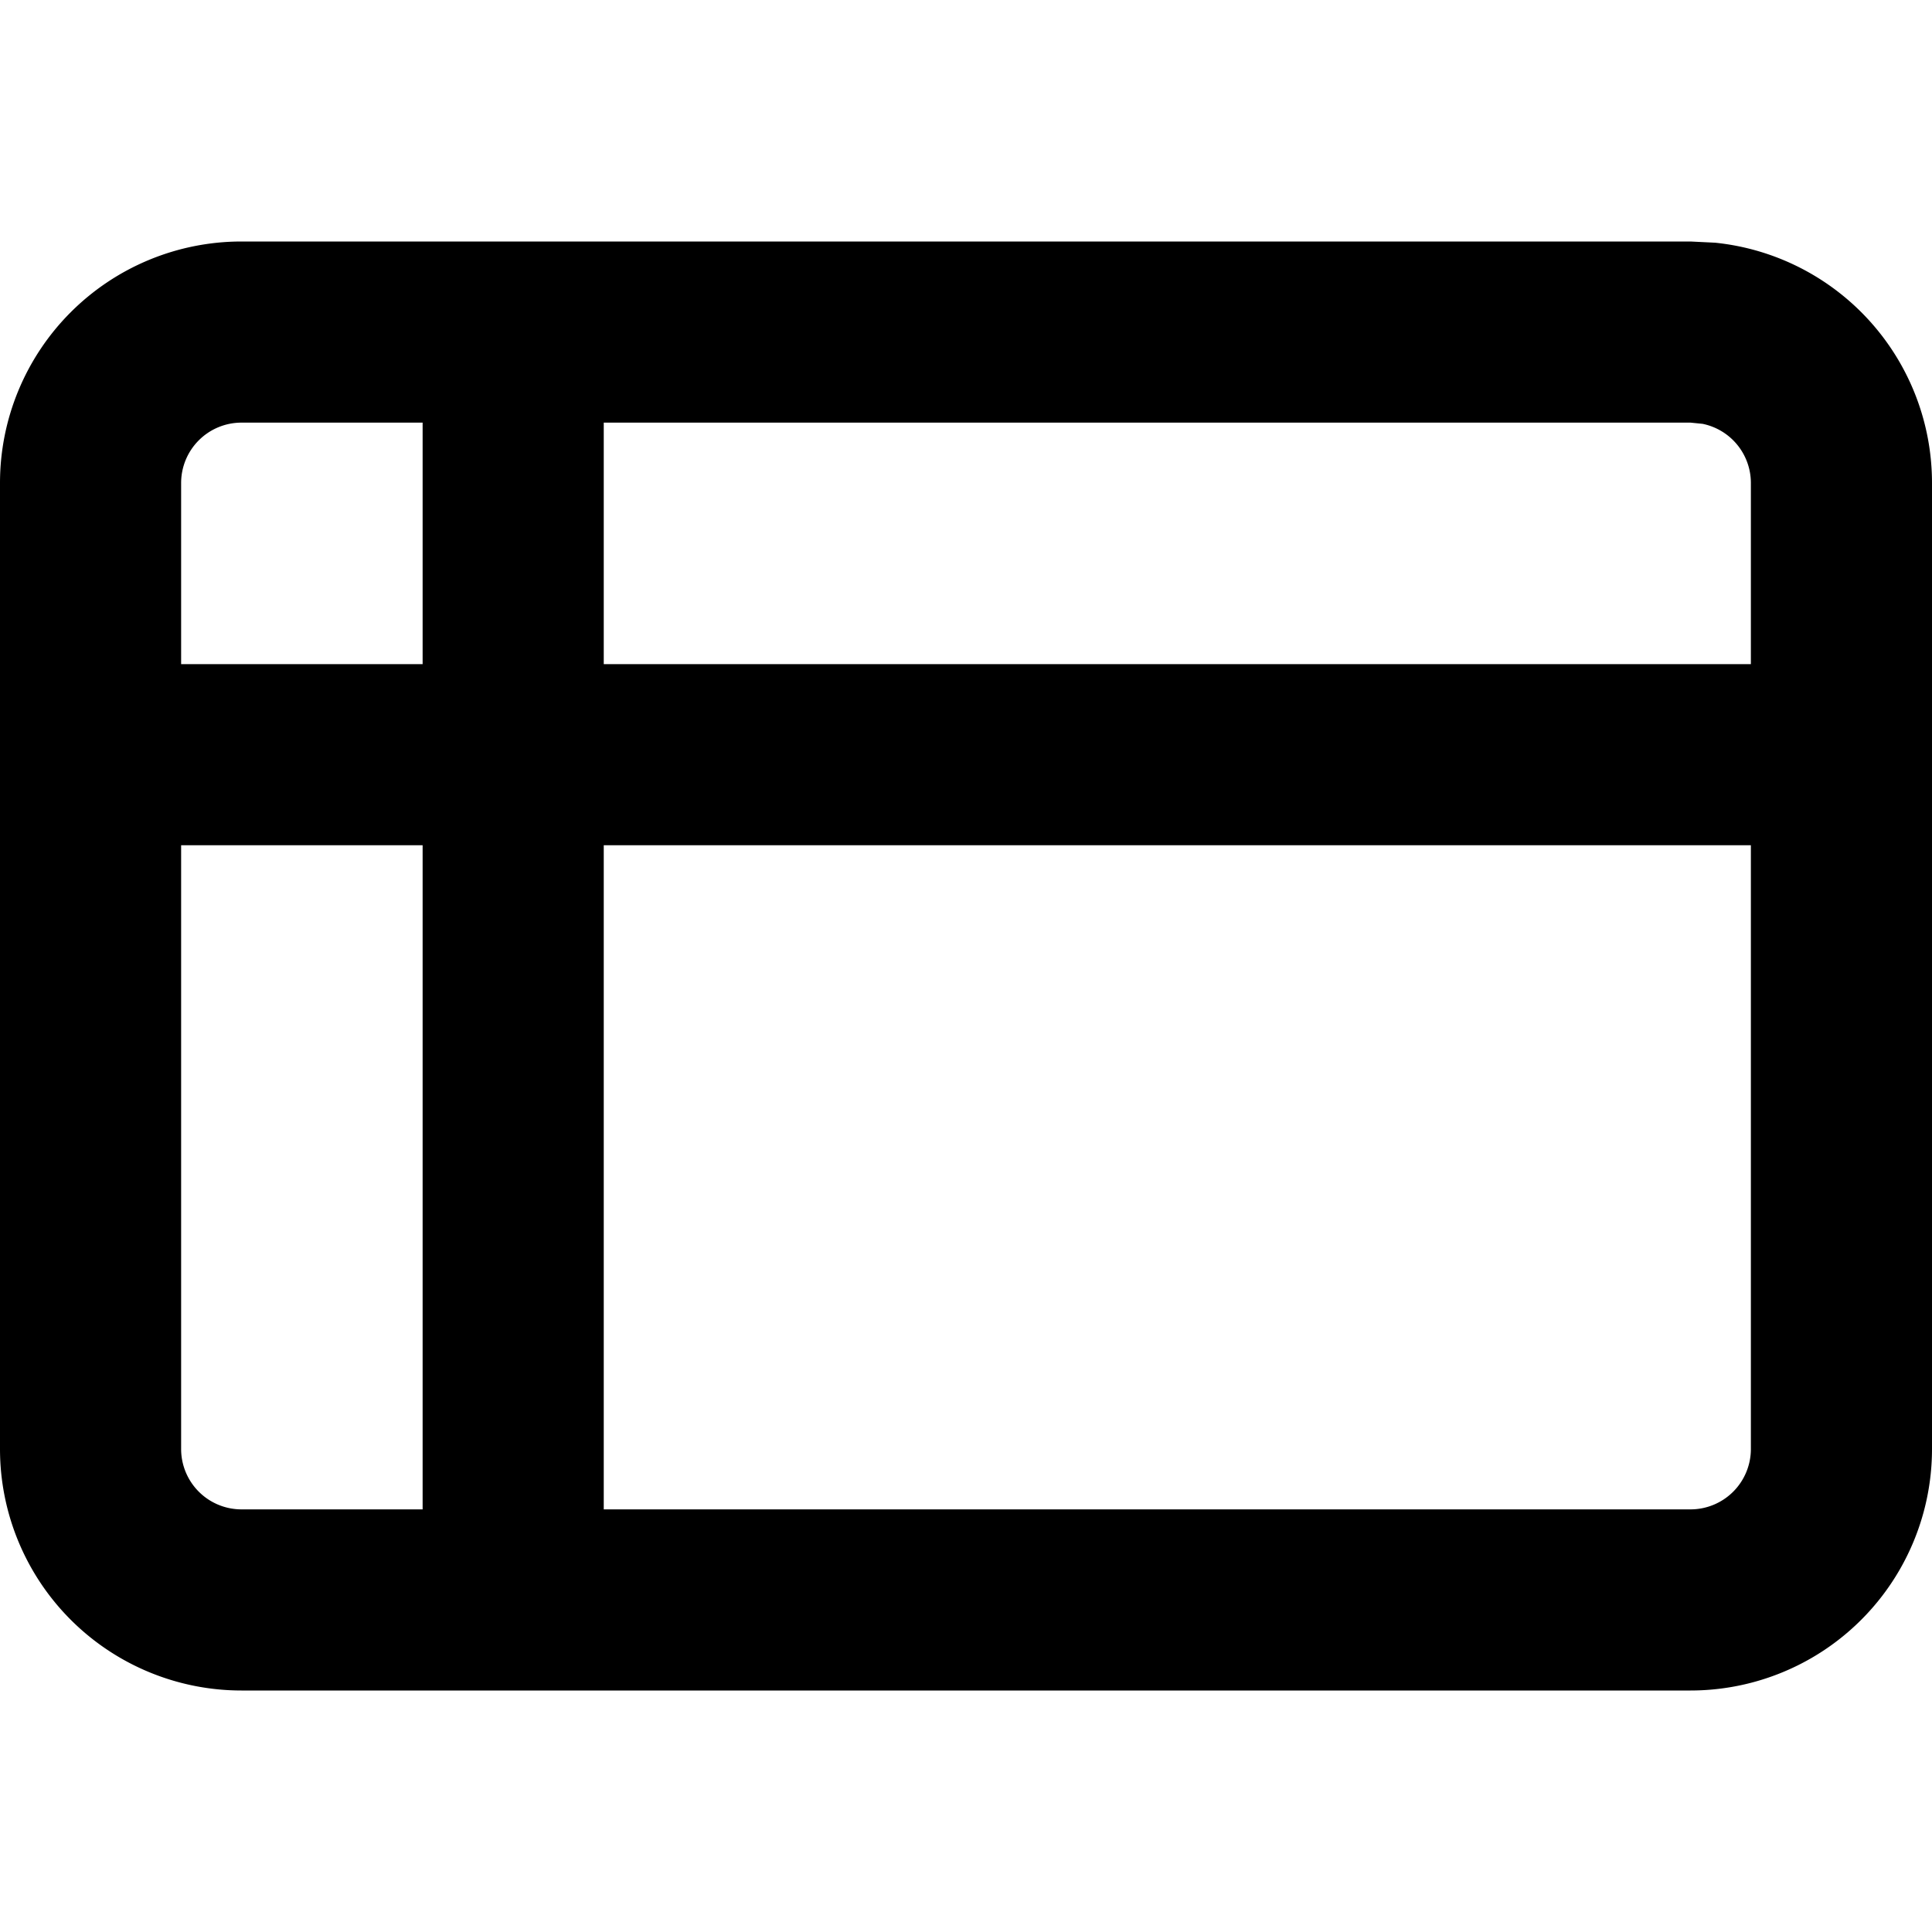 <svg width="16" height="16" fill="none" viewBox="0 0 16 16"><path fill="currentcolor" d="M14.5 7H5v5.5h9a.5.5 0 0 0 .5-.5zm-13 5a.5.5 0 0 0 .5.5h1.5V7h-2zm13-8a.5.5 0 0 0-.4-.49L14 3.5H5v2h9.5zm-13 1.5h2v-2H2a.5.5 0 0 0-.5.5zM16 12a2 2 0 0 1-2 2H2a2 2 0 0 1-2-2V4a2 2 0 0 1 2-2h12l.204.01A2 2 0 0 1 16 4z"/></svg>